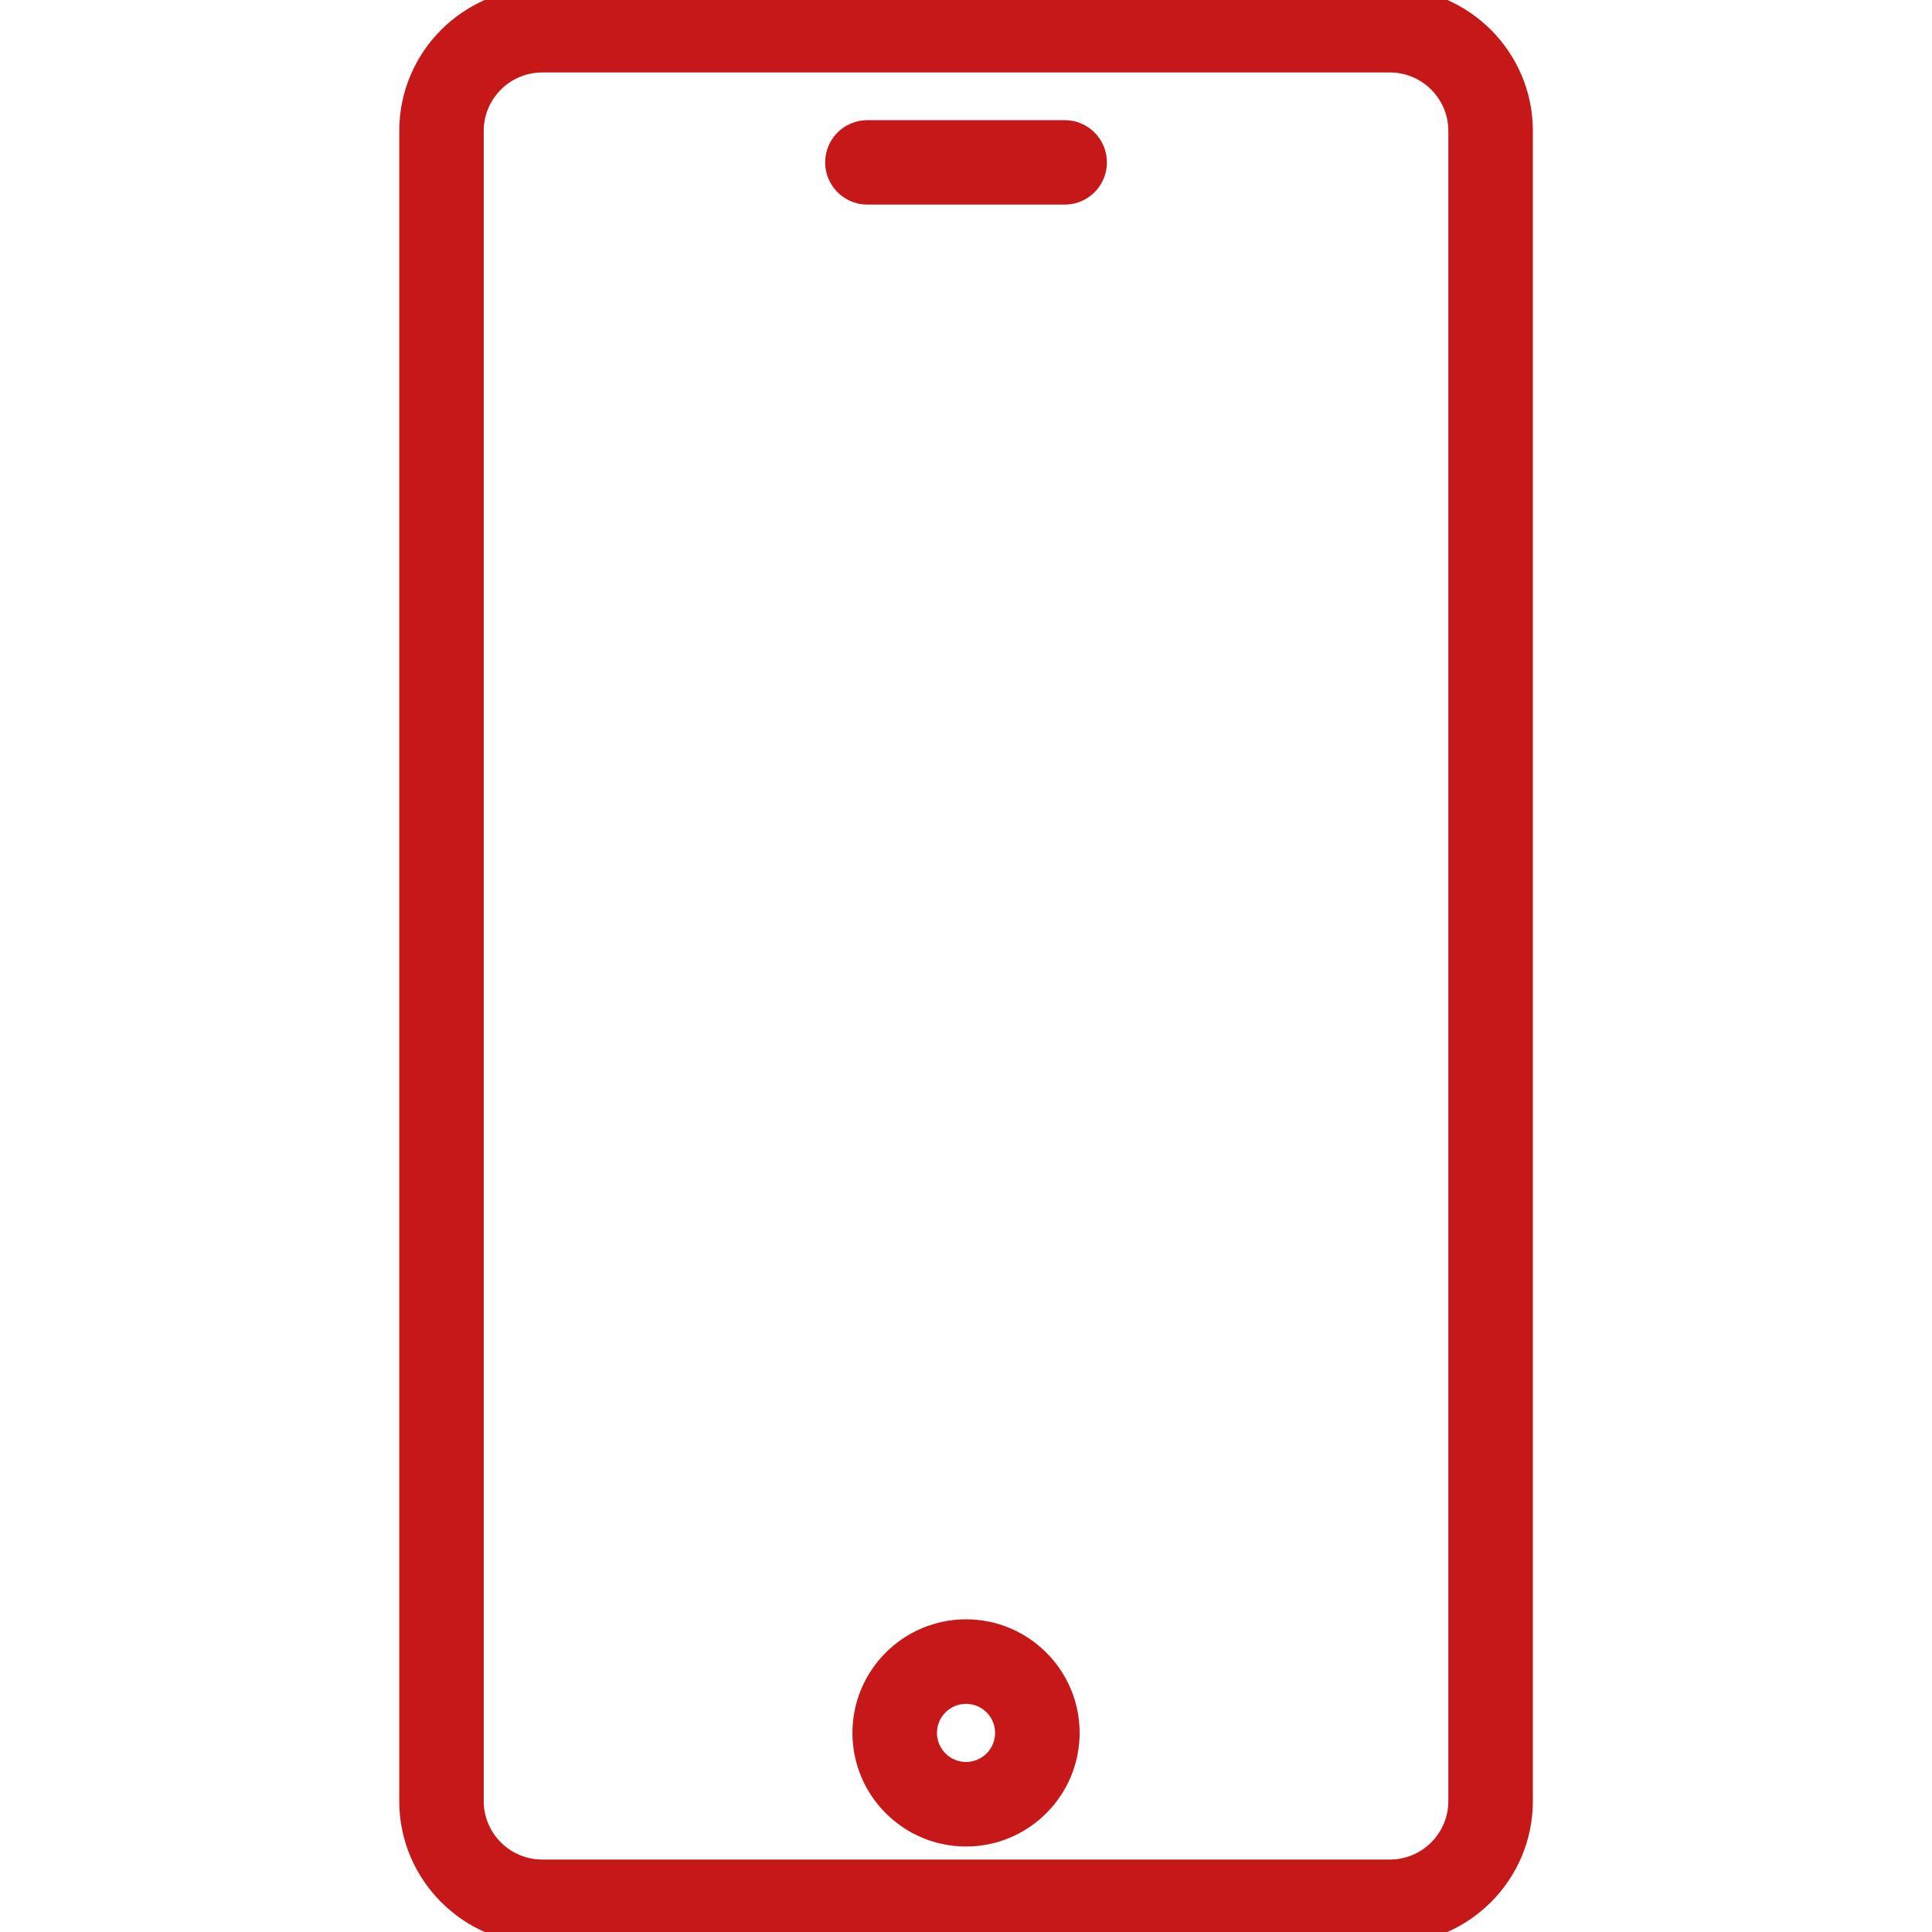 <svg width="32" height="32" viewBox="0 0 32 32" fill="none" xmlns="http://www.w3.org/2000/svg">
<g clip-path="url(#clip0_78667_219)">
<path d="M24.089 29.732H24.089V29.832C24.089 30.421 23.61 30.9 23.021 30.9H8.981C8.392 30.9 7.912 30.421 7.912 29.832V2.168C7.912 1.579 8.392 1.1 8.981 1.1H23.021C23.61 1.1 24.089 1.579 24.089 2.168V29.732ZM23.021 -0.1H8.981C7.73 -0.1 6.713 0.917 6.713 2.168V29.832C6.713 31.082 7.73 32.1 8.981 32.1H23.021C24.272 32.1 25.289 31.082 25.289 29.832V2.168C25.289 0.917 24.272 -0.1 23.021 -0.1ZM18.058 3.114C18.171 3.001 18.234 2.849 18.234 2.689C18.234 2.53 18.171 2.378 18.058 2.265C17.946 2.153 17.793 2.09 17.634 2.09H14.367C14.208 2.09 14.056 2.153 13.943 2.265C13.831 2.378 13.767 2.53 13.767 2.689C13.767 2.849 13.831 3.001 13.943 3.114C14.056 3.226 14.208 3.289 14.367 3.289H17.634C17.793 3.289 17.946 3.226 18.058 3.114ZM16.001 26.921C15.018 26.921 14.219 27.72 14.219 28.702C14.219 29.685 15.018 30.484 16.001 30.484C16.983 30.484 17.782 29.685 17.782 28.702C17.782 27.72 16.983 26.921 16.001 26.921ZM16.001 29.284C15.68 29.284 15.419 29.023 15.419 28.702C15.419 28.382 15.68 28.121 16.001 28.121C16.321 28.121 16.582 28.382 16.582 28.702C16.582 29.023 16.321 29.284 16.001 29.284Z" fill="#C61818" stroke="#C61818" stroke-width="0.2"/>
</g>
<defs>
<clipPath id="clip0_78667_219">
<rect width="32" height="32" fill="white"/>
</clipPath>
</defs>
</svg>
